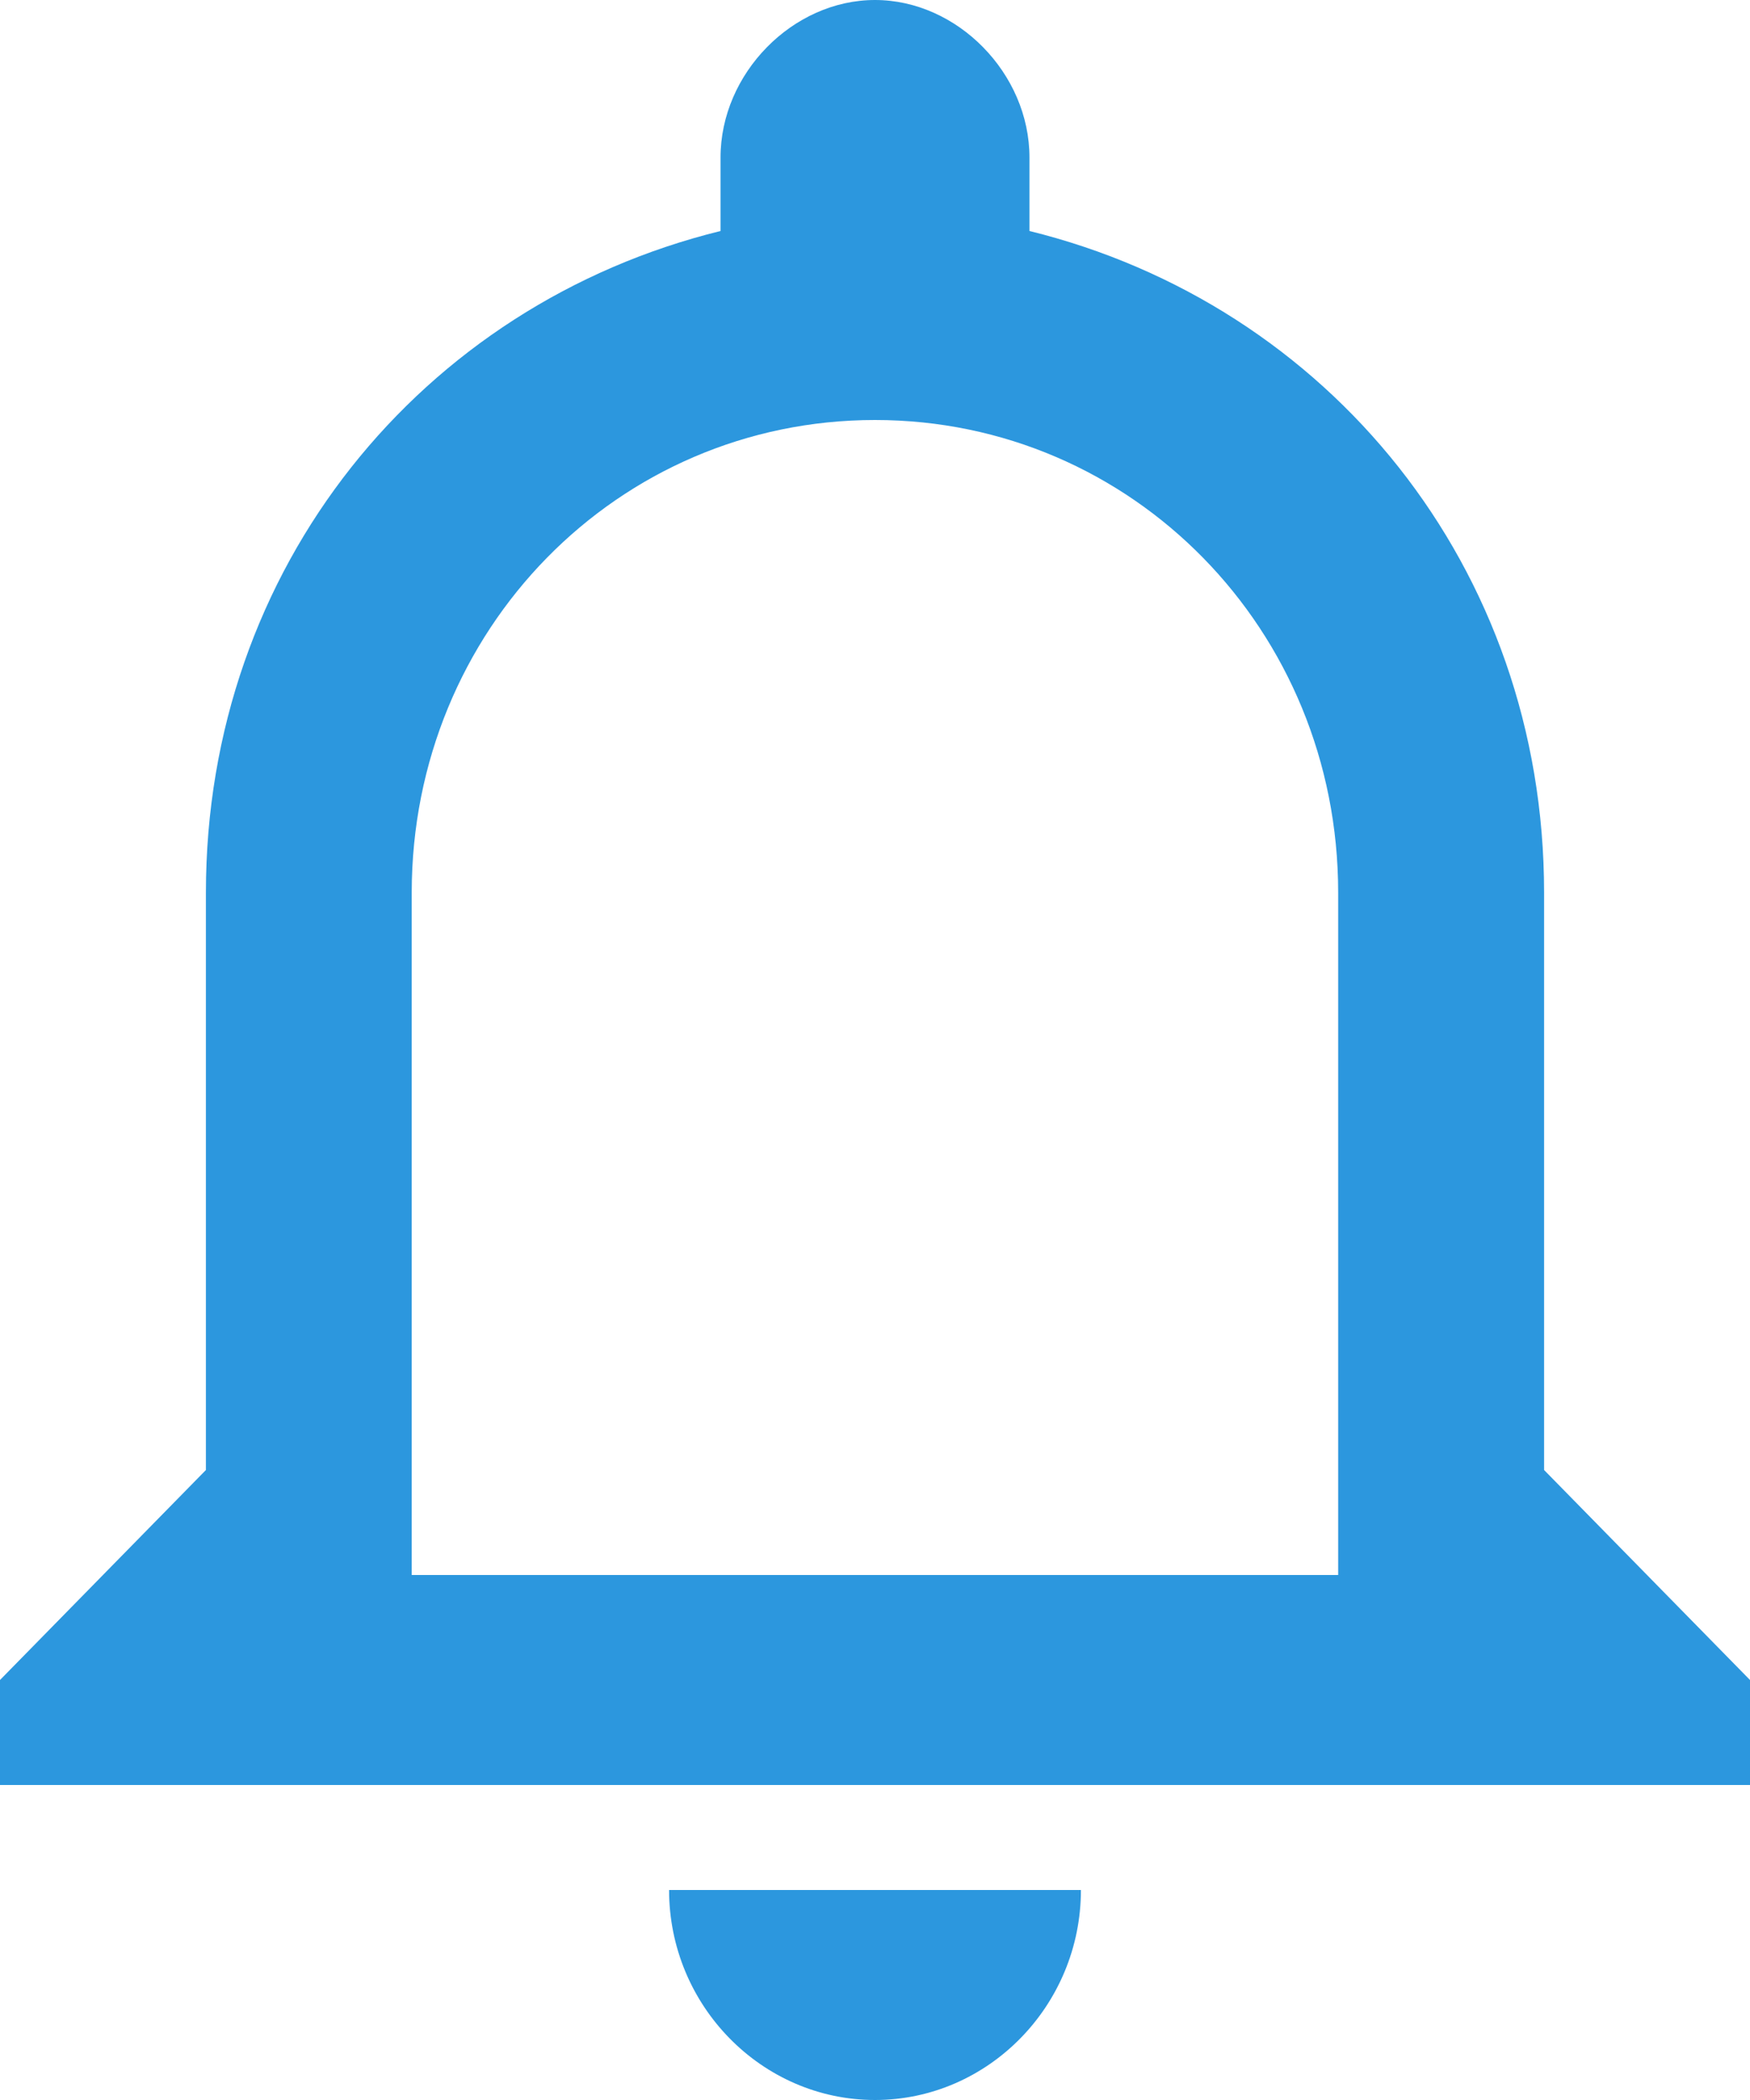 <svg xmlns="http://www.w3.org/2000/svg" width="15" height="18" viewBox="0 0 15 18">
    <path fill="#2C97DE" fill-rule="nonzero" d="M7.5 18c.97 0 1.765-.81 1.765-1.8h-3.53c0 .99.794 1.8 1.765 1.8zm5.735-5.4V7.65c0-2.79-1.853-5.04-4.411-5.67v-.63C8.824.63 8.206 0 7.5 0c-.706 0-1.324.63-1.324 1.35v.63c-2.558.63-4.411 2.88-4.411 5.67v4.95L0 14.4v.9h15v-.9l-1.765-1.8zm-1.764.9H3.529V7.65C3.53 5.4 5.294 3.6 7.5 3.6c2.206 0 3.97 1.8 3.97 4.05v5.85z"/>
</svg>
